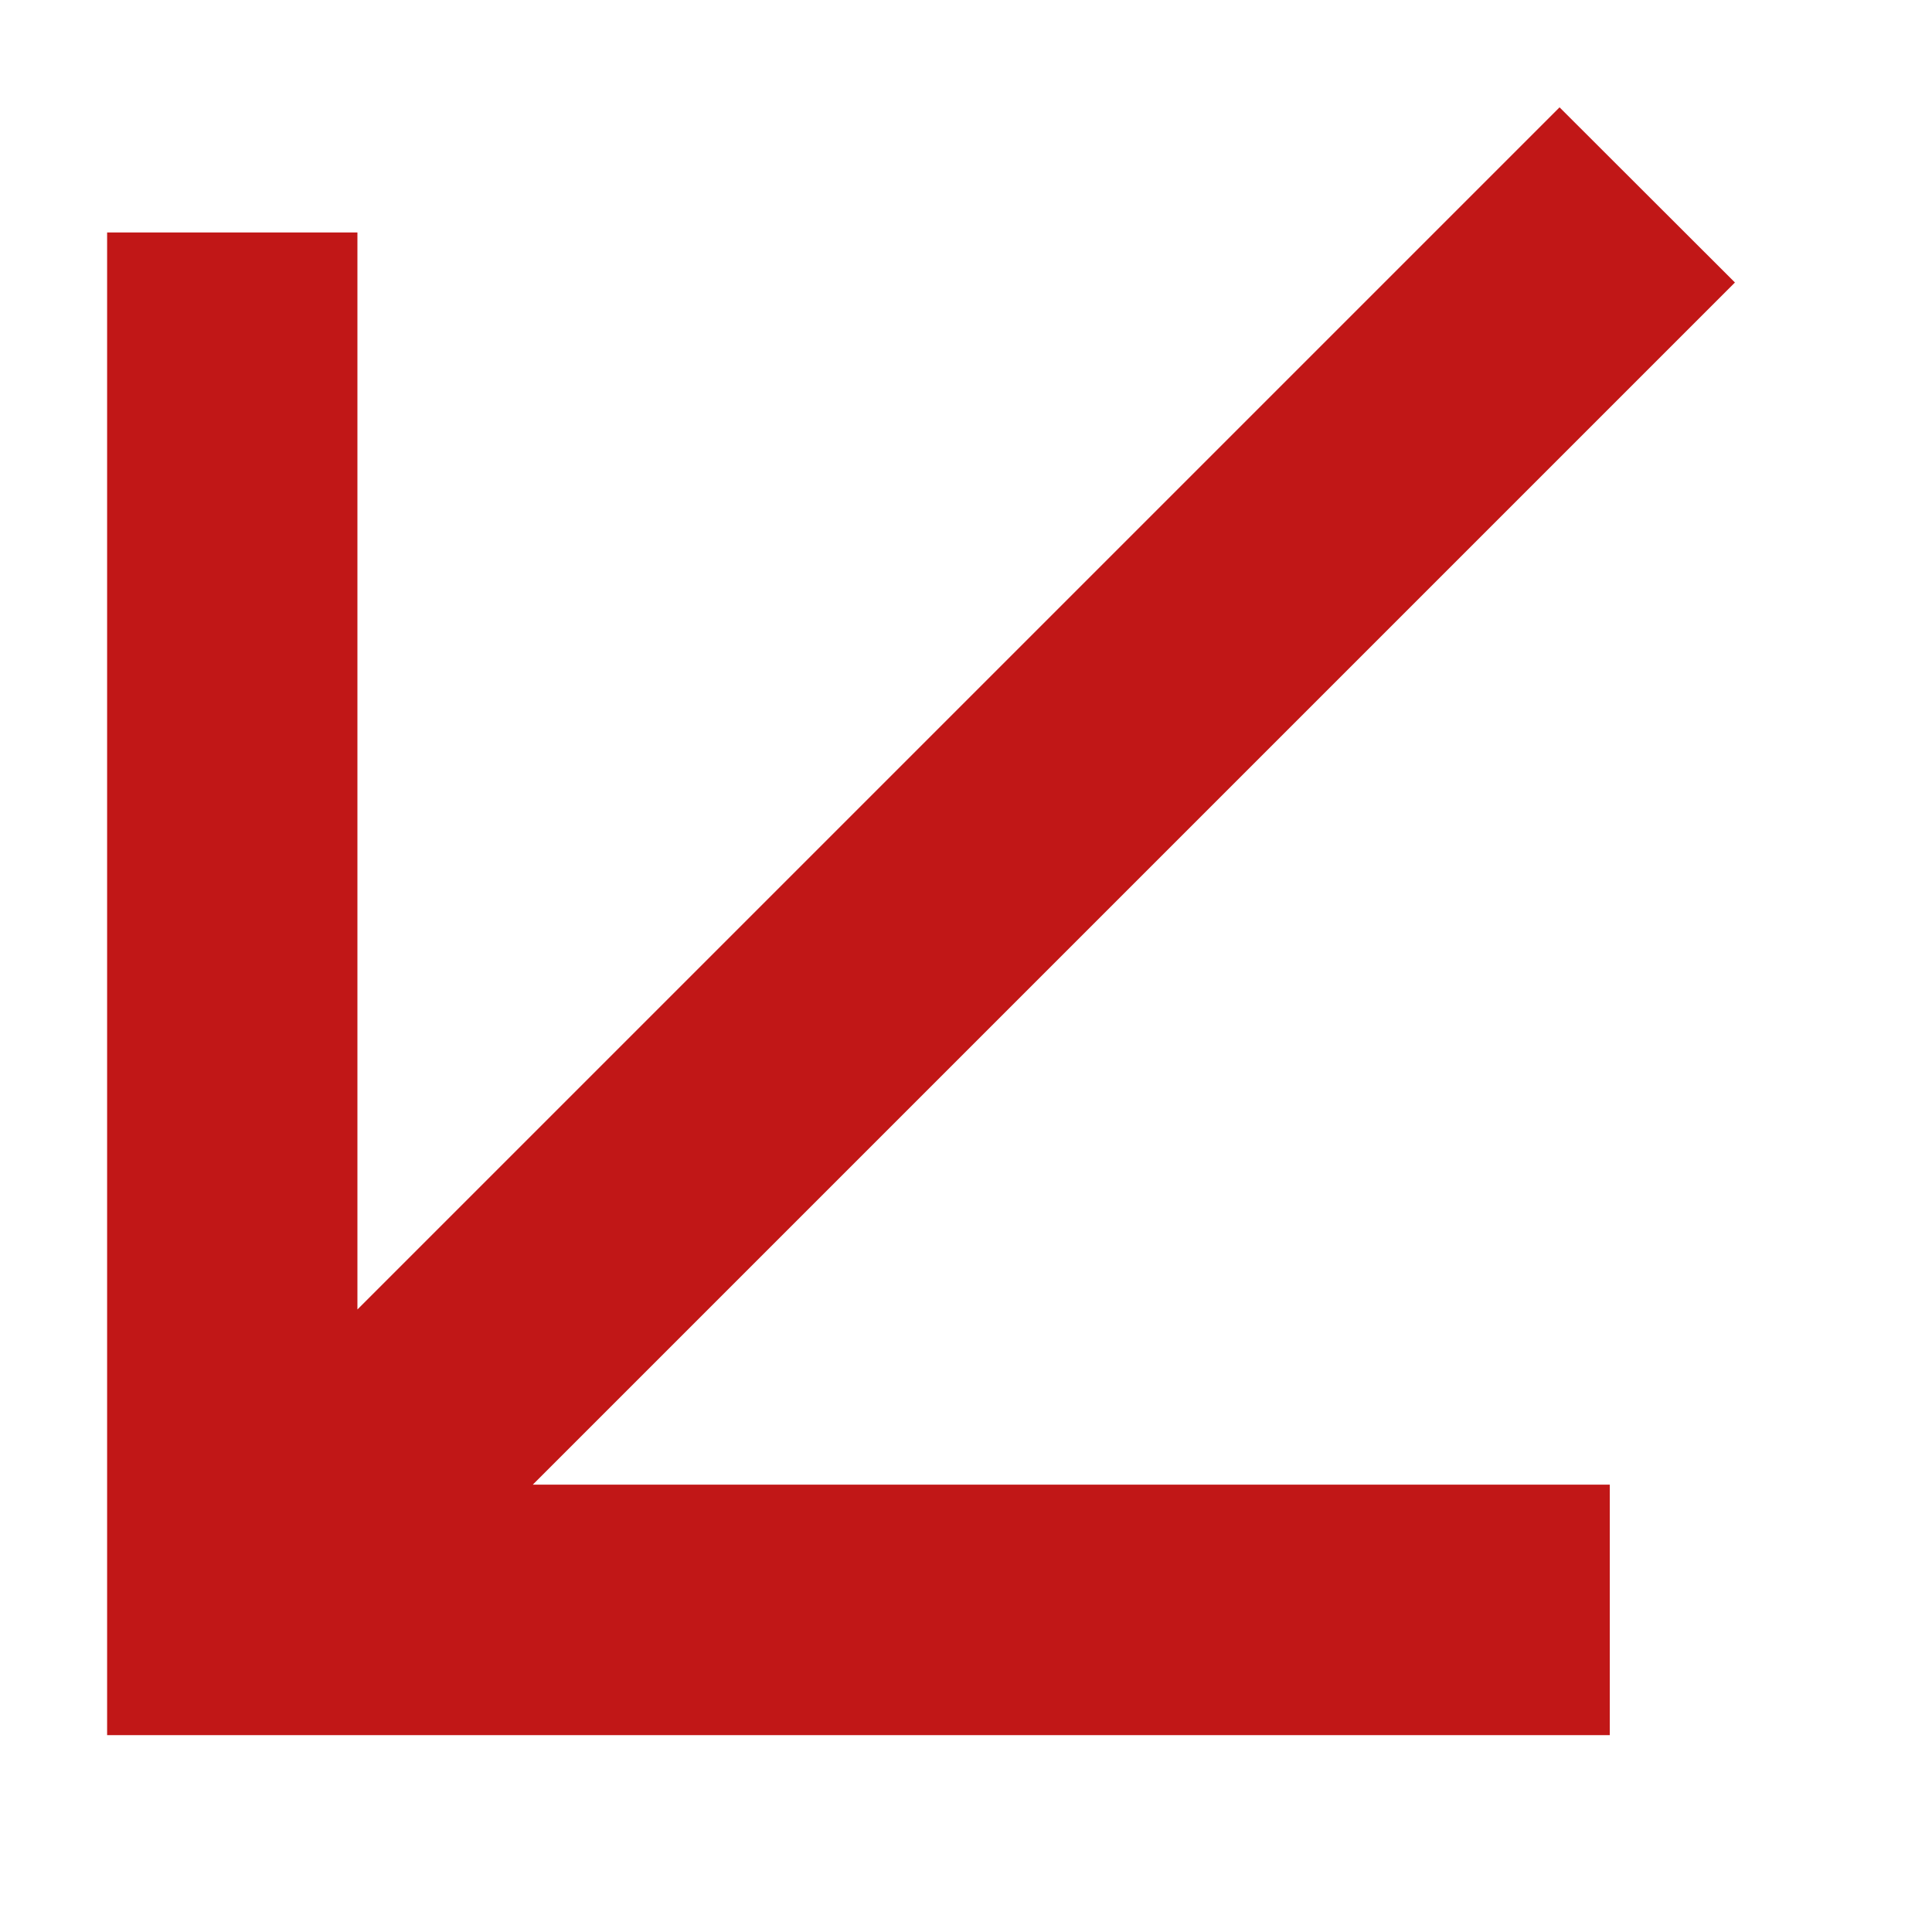<svg width="9" height="9" viewBox="0 0 9 9" fill="none" xmlns="http://www.w3.org/2000/svg">
<path d="M7.265 0.5L8.082 1.316L2.482 6.916H7.499V8.083H0.499V1.083H1.665V6.1L7.265 0.5Z" fill="#C11717"/>
</svg>
